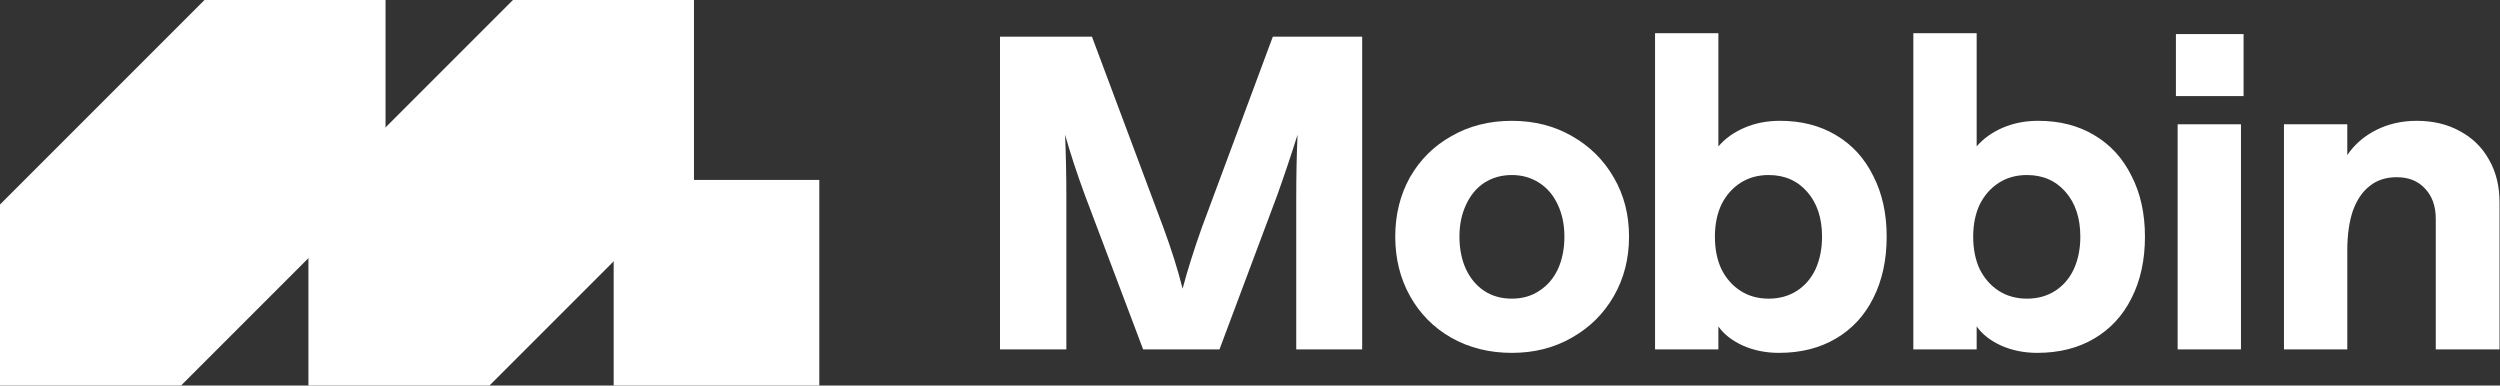 <svg fill="none" height="64" viewBox="0 0 415 64" width="415" xmlns="http://www.w3.org/2000/svg"><rect x="0" y="0" width="415" height="64" fill="#333333" stroke="none"/><g fill="#fff"><path d="m379.138 20.632h10.512v5.112c1.2-1.776 2.808-3.168 4.824-4.176s4.248-1.512 6.696-1.512c2.736 0 5.136.576 7.2 1.728 2.064 1.104 3.672 2.688 4.824 4.752 1.152 2.016 1.728 4.368 1.728 7.056v24.408h-10.584v-21.672c0-2.112-.6-3.792-1.8-5.04-1.152-1.248-2.712-1.872-4.68-1.872-1.776 0-3.264.48-4.464 1.44-1.2.912-2.136 2.28-2.808 4.104-.624 1.824-.936 4.032-.936 6.624v16.416h-10.512z"/><path d="m361.489 20.632h10.512v37.368h-10.512zm-.288-14.976h11.232v10.296h-11.232z"/><path d="m338.206 58.576c-2.208 0-4.224-.408-6.048-1.224-1.776-.816-3.12-1.872-4.032-3.168v3.816h-10.512v-52.488h10.512v18.792c1.104-1.296 2.544-2.328 4.32-3.096s3.744-1.152 5.904-1.152c3.552 0 6.648.792 9.288 2.376 2.688 1.584 4.752 3.84 6.192 6.768 1.488 2.88 2.232 6.24 2.232 10.08 0 3.888-.744 7.296-2.232 10.224-1.44 2.88-3.504 5.112-6.192 6.696s-5.832 2.376-9.432 2.376zm-1.728-9c1.776 0 3.336-.432 4.68-1.296s2.376-2.064 3.096-3.6c.72-1.584 1.08-3.384 1.08-5.4 0-3.072-.816-5.544-2.448-7.416s-3.768-2.808-6.408-2.808c-1.776 0-3.336.432-4.68 1.296s-2.4 2.064-3.168 3.6c-.72 1.536-1.08 3.312-1.08 5.328 0 2.064.36 3.864 1.08 5.4.768 1.536 1.824 2.736 3.168 3.6s2.904 1.296 4.68 1.296z"/><path d="m295.331 58.576c-2.208 0-4.224-.408-6.048-1.224-1.776-.816-3.12-1.872-4.032-3.168v3.816h-10.512v-52.488h10.512v18.792c1.104-1.296 2.544-2.328 4.32-3.096s3.744-1.152 5.904-1.152c3.552 0 6.648.792 9.288 2.376 2.688 1.584 4.752 3.84 6.192 6.768 1.488 2.88 2.232 6.24 2.232 10.08 0 3.888-.744 7.296-2.232 10.224-1.44 2.88-3.504 5.112-6.192 6.696s-5.832 2.376-9.432 2.376zm-1.728-9c1.776 0 3.336-.432 4.68-1.296s2.376-2.064 3.096-3.6c.72-1.584 1.08-3.384 1.08-5.4 0-3.072-.816-5.544-2.448-7.416s-3.768-2.808-6.408-2.808c-1.776 0-3.336.432-4.68 1.296s-2.4 2.064-3.168 3.6c-.72 1.536-1.08 3.312-1.08 5.328 0 2.064.36 3.864 1.08 5.4.768 1.536 1.824 2.736 3.168 3.6s2.904 1.296 4.68 1.296z"/><path d="m250.98 58.576c-3.744 0-7.104-.84-10.08-2.52-2.928-1.68-5.208-3.984-6.84-6.912s-2.448-6.216-2.448-9.864.816-6.936 2.448-9.864c1.68-2.928 3.984-5.208 6.912-6.84 2.928-1.68 6.264-2.52 10.008-2.52 3.696 0 7.008.84 9.936 2.52 2.976 1.68 5.304 3.984 6.984 6.912 1.68 2.88 2.52 6.144 2.52 9.792s-.84 6.936-2.52 9.864-4.008 5.232-6.984 6.912c-2.928 1.68-6.24 2.52-9.936 2.52zm0-9c1.728 0 3.24-.432 4.536-1.296 1.344-.864 2.376-2.064 3.096-3.6.72-1.584 1.08-3.384 1.08-5.4 0-1.968-.36-3.72-1.08-5.256-.72-1.584-1.752-2.808-3.096-3.672s-2.856-1.296-4.536-1.296c-1.728 0-3.264.432-4.608 1.296-1.296.864-2.304 2.088-3.024 3.672-.72 1.536-1.08 3.288-1.08 5.256 0 2.016.36 3.816 1.08 5.4.72 1.536 1.728 2.736 3.024 3.6s2.832 1.296 4.608 1.296z"/><path d="m166 6.088h15.264l11.88 31.752c1.344 3.648 2.4 7.008 3.168 10.08.816-3.072 1.872-6.432 3.168-10.08l11.808-31.752h14.832v51.912h-10.944v-24.984c0-3.888.072-7.44.216-10.656-1.008 3.216-2.136 6.576-3.384 10.08l-9.576 25.56h-12.672l-9.648-25.56c-1.344-3.648-2.448-7.008-3.312-10.08.144 3.216.216 6.768.216 10.656v24.984h-11.016z"/><path d="m136.003 29.867h-34.133v34.133h34.133z"/><path d="m0 64v-30.051l33.949-33.949h30.051v30.051l-33.949 33.949z"/><path d="m51.199 64v-30.051l33.949-33.949h30.051v30.051l-33.949 33.949z"/></g></svg>